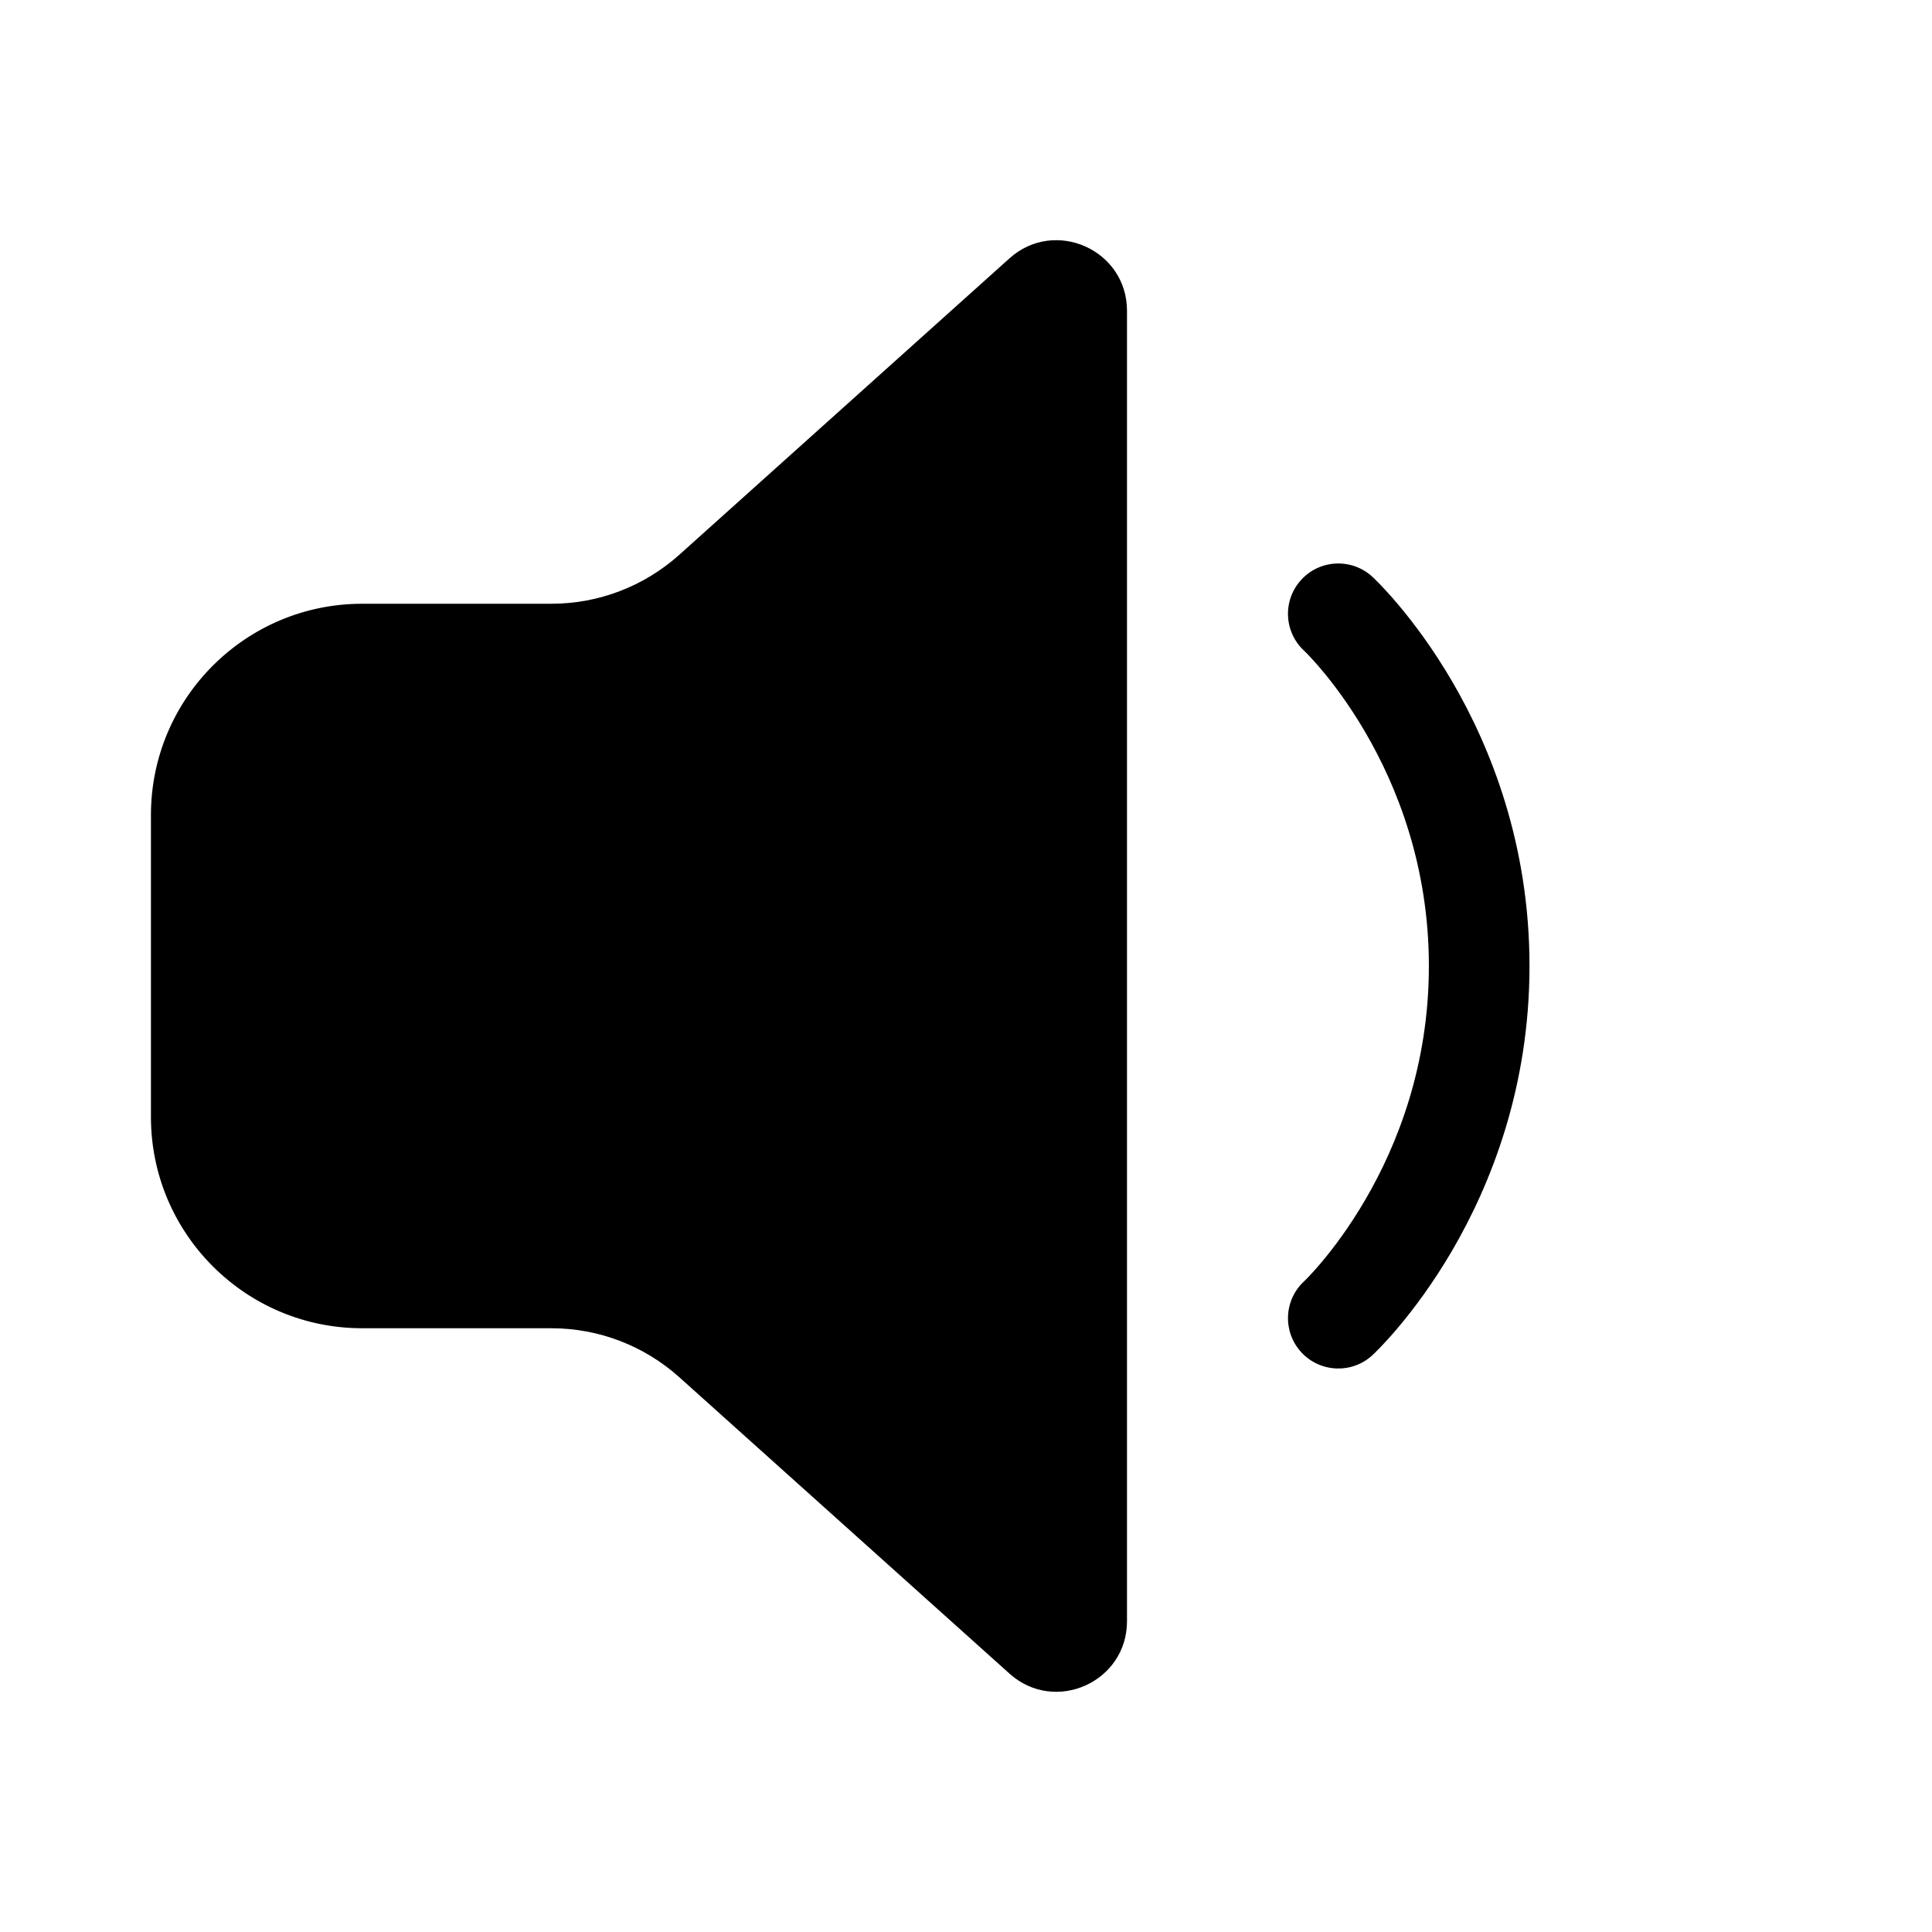<svg viewBox="0 0 48 48" fill="none" xmlns="http://www.w3.org/2000/svg">
  <path d="M25.081 6.418C26.208 5.407 28 6.207 28 7.721V40.279C28 41.793 26.208 42.593 25.081 41.581L16.875 34.215C16.003 33.433 14.873 33 13.702 33H9C6.101 33 3.75 30.649 3.75 27.75V20.25C3.75 17.351 6.101 15 9 15H13.702C14.873 15 16.003 14.567 16.875 13.785L25.081 6.418ZM32.334 14.399C32.804 13.893 33.595 13.864 34.101 14.334L34.165 14.396C34.063 14.301 34.101 14.335 34.101 14.335L34.102 14.336L34.104 14.337L34.109 14.342L34.123 14.355C34.134 14.365 34.148 14.379 34.165 14.396C34.199 14.429 34.245 14.475 34.302 14.534C34.415 14.652 34.571 14.822 34.754 15.04C35.12 15.476 35.601 16.112 36.08 16.933C37.037 18.574 38 20.978 38 24C38 27.022 37.037 29.426 36.08 31.067C35.601 31.888 35.12 32.524 34.754 32.96C34.571 33.178 34.415 33.348 34.302 33.466C34.245 33.525 34.199 33.571 34.165 33.605C34.158 33.611 34.151 33.618 34.145 33.623C34.137 33.632 34.129 33.639 34.123 33.645L34.109 33.658L34.104 33.663L34.101 33.665C34.101 33.665 34.5 33.267 34.109 33.658L34.101 33.666C33.595 34.136 32.804 34.106 32.334 33.601C31.865 33.096 31.893 32.307 32.396 31.837L32.398 31.835L32.414 31.82C32.431 31.803 32.46 31.774 32.499 31.734C32.577 31.652 32.695 31.525 32.84 31.352C33.13 31.007 33.524 30.487 33.92 29.808C34.713 28.449 35.5 26.478 35.5 24C35.5 21.522 34.713 19.551 33.92 18.192C33.524 17.513 33.13 16.993 32.84 16.648C32.695 16.475 32.577 16.348 32.499 16.266C32.46 16.226 32.431 16.197 32.414 16.18L32.397 16.164L32.398 16.165C31.893 15.695 31.864 14.905 32.334 14.399Z" fill="currentColor" />
</svg>
